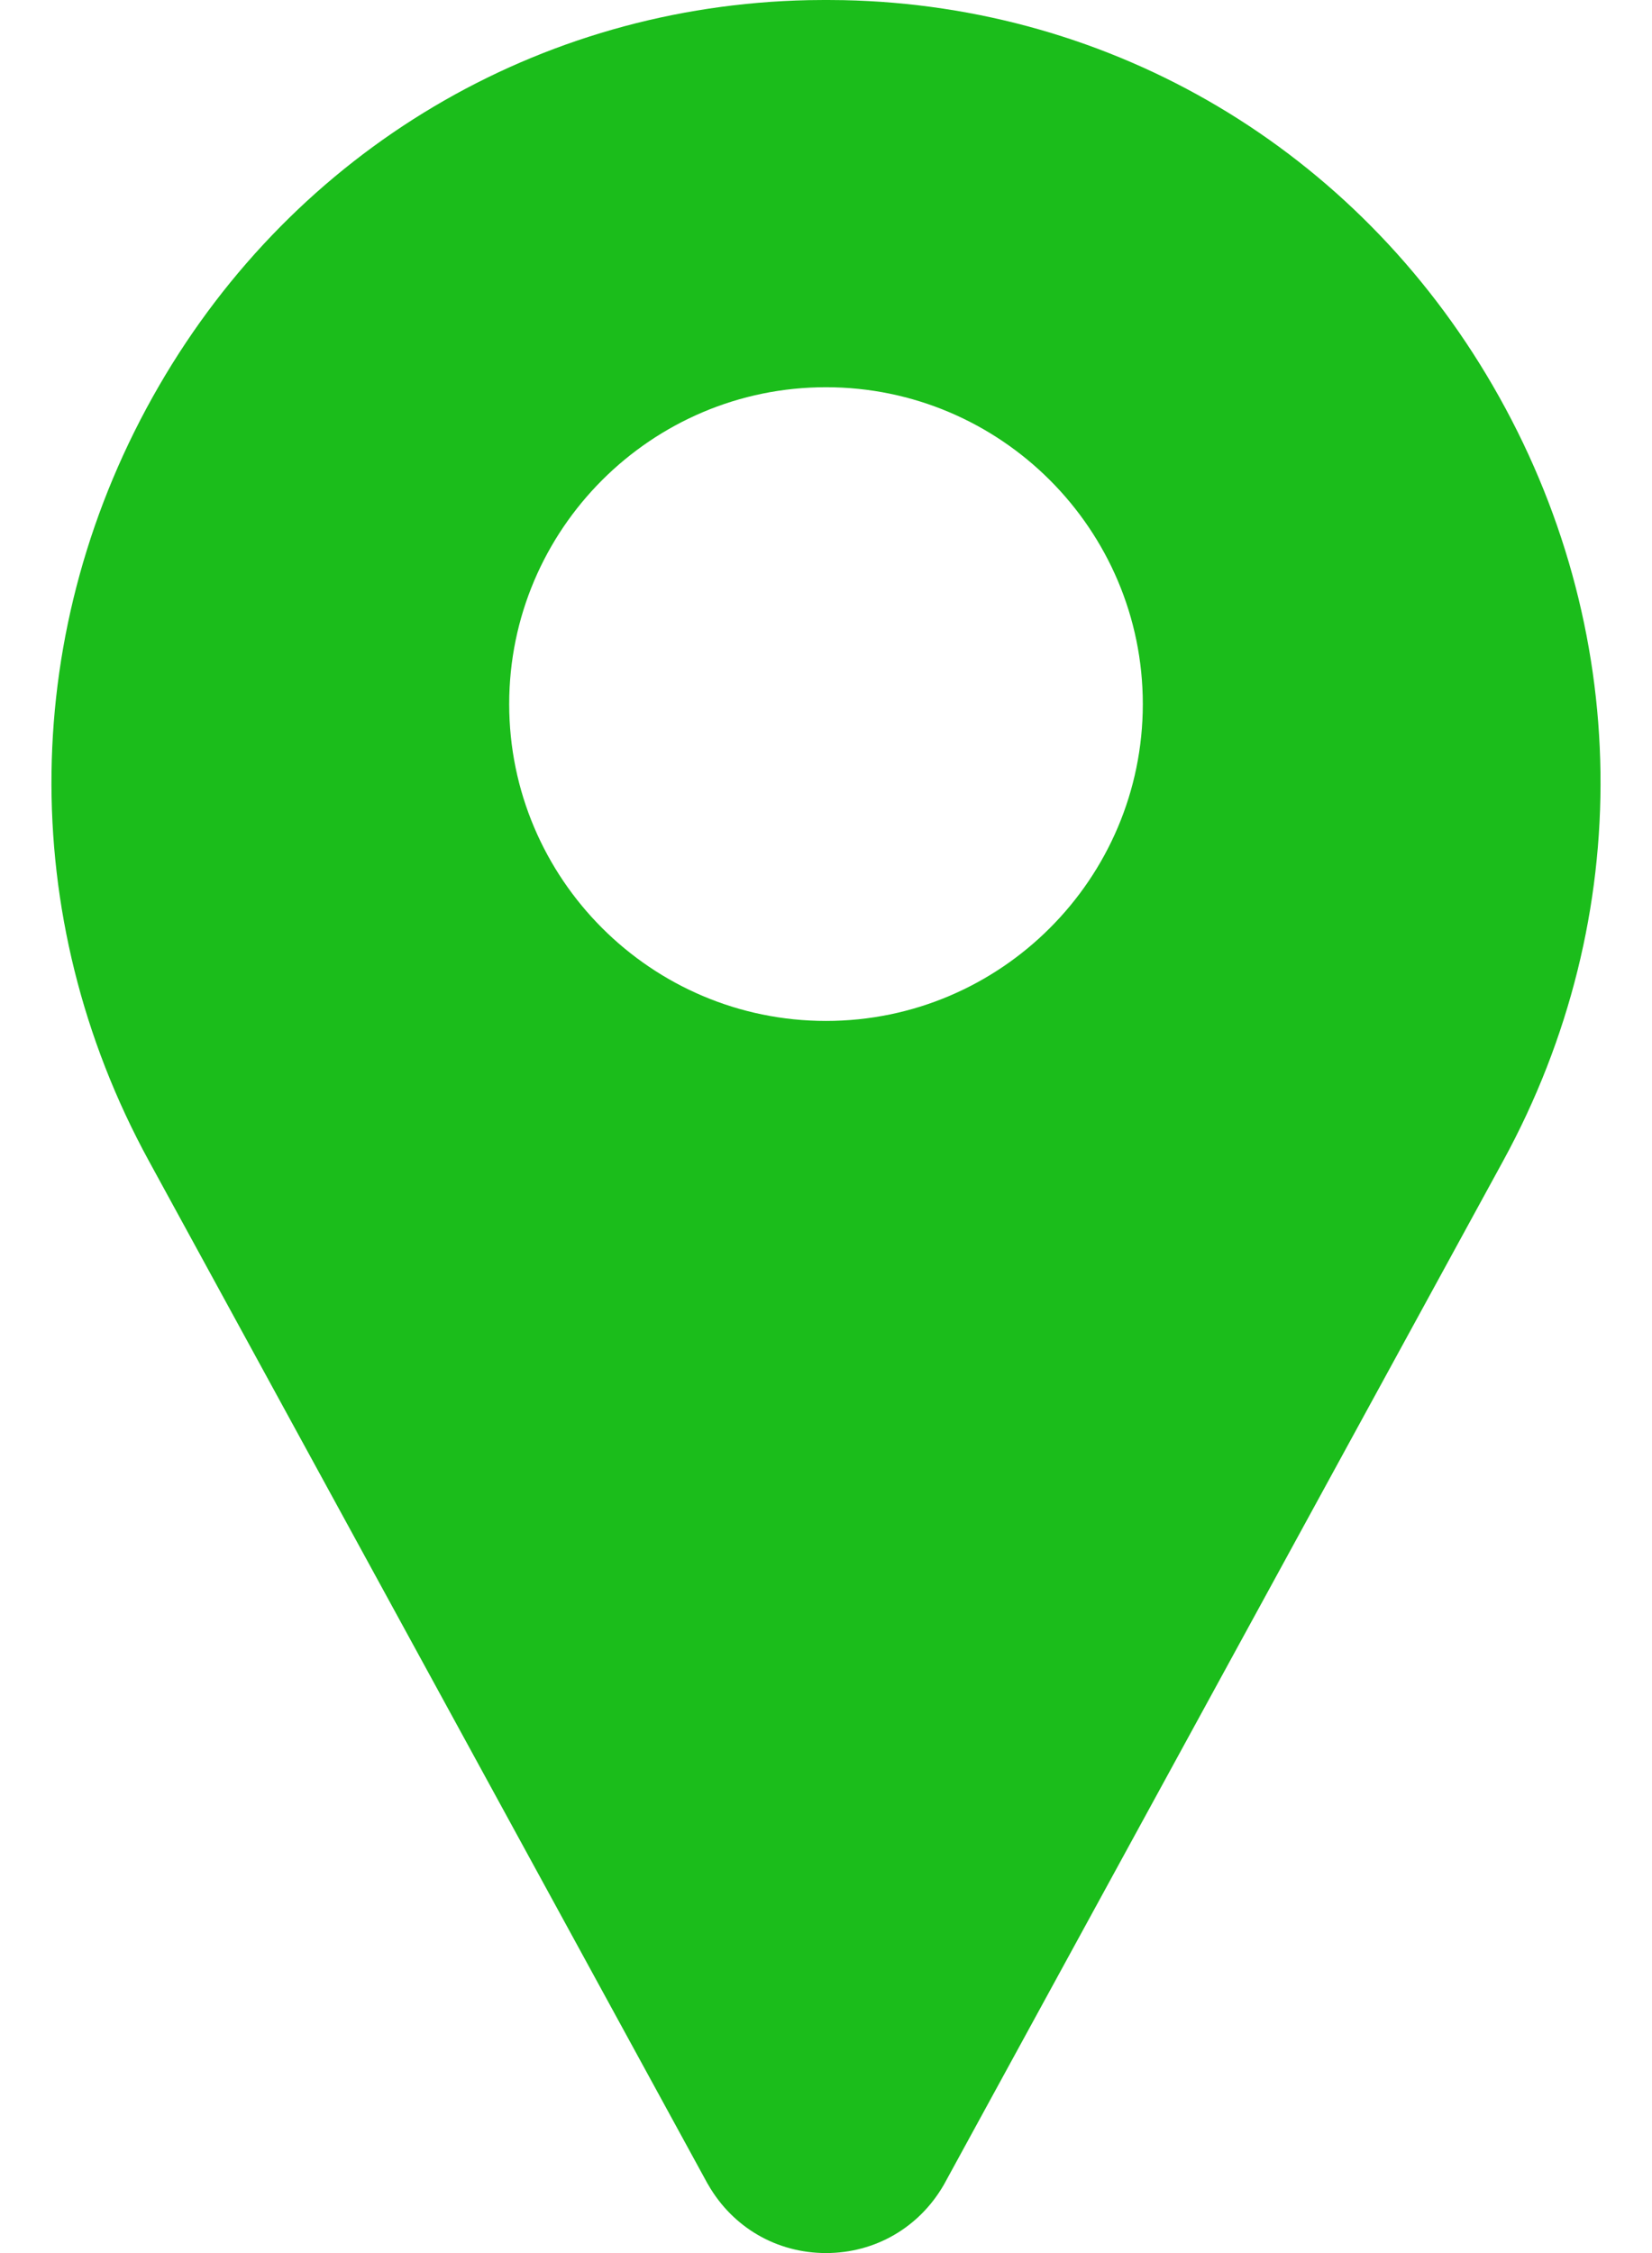 <svg width="22" height="30" viewBox="0 0 22 30" fill="none" xmlns="http://www.w3.org/2000/svg">
<path d="M19.881 5.137C18.061 1.995 14.827 0.076 11.231 0.002C11.077 -0.001 10.923 -0.001 10.769 0.002C7.173 0.076 3.939 1.995 2.118 5.137C0.257 8.349 0.206 12.207 1.982 15.457L9.421 29.073C9.425 29.079 9.428 29.085 9.432 29.091C9.759 29.66 10.345 30 11 30C11.655 30 12.241 29.66 12.569 29.091C12.572 29.085 12.575 29.079 12.579 29.073L20.018 15.457C21.794 12.207 21.743 8.349 19.881 5.137ZM11 13.594C8.674 13.594 6.781 11.701 6.781 9.375C6.781 7.049 8.674 5.156 11 5.156C13.326 5.156 15.219 7.049 15.219 9.375C15.219 11.701 13.326 13.594 11 13.594Z" fill="#1BBD1B"/>
</svg>
